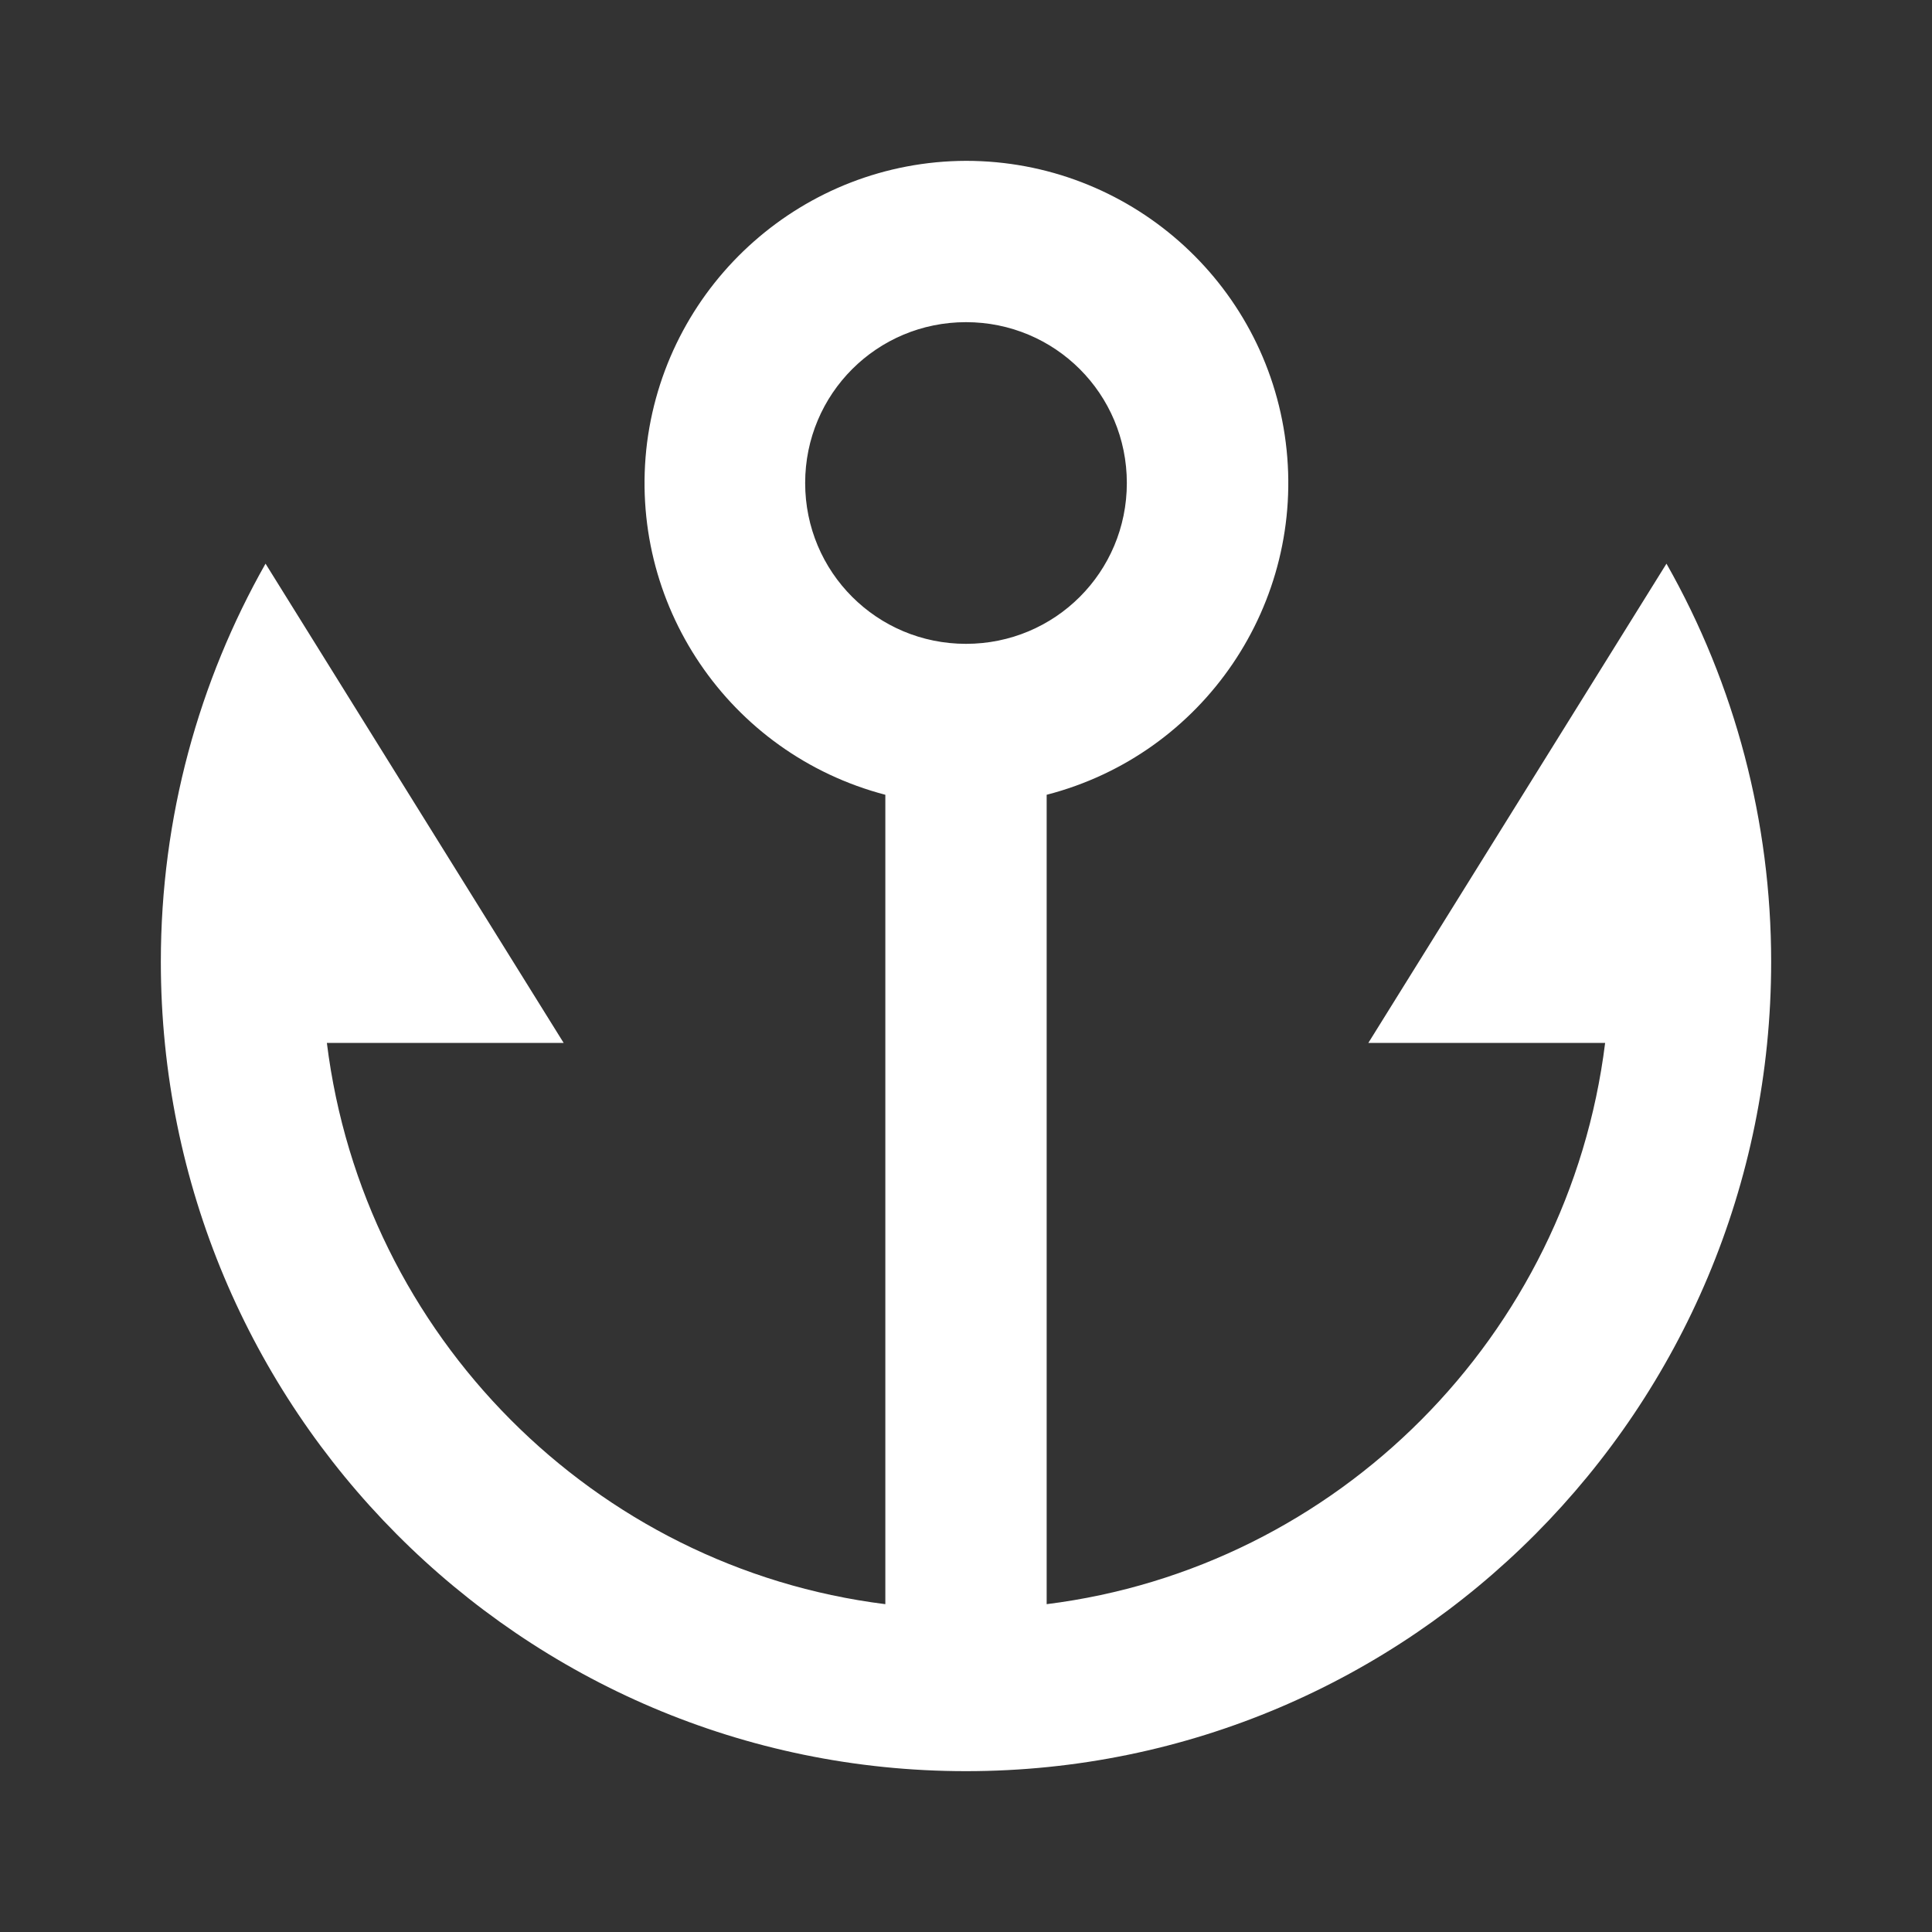<?xml version="1.0" encoding="UTF-8"?>
<svg xmlns="http://www.w3.org/2000/svg" xmlns:xlink="http://www.w3.org/1999/xlink" width="16" height="16" viewBox="0 0 16 16" version="1.1">
<rect x="0" y="0" width="16" height="16" fill="#333333" stroke="none"/>
<g id="surface1">
<path style=" stroke:none;fill-rule:nonzero;fill:rgb(100%,100%,100%);fill-opacity:1;" d="M 8.668 6.582 L 8.668 13.285 C 11.078 12.984 12.992 11.062 13.293 8.637 L 11.332 8.637 L 13.801 4.668 C 14.371 5.672 14.668 6.809 14.668 7.965 C 14.668 11.668 11.684 14.668 8 14.668 C 4.316 14.668 1.332 11.668 1.332 7.965 C 1.332 6.766 1.648 5.641 2.199 4.668 L 4.668 8.637 L 2.707 8.637 C 3.008 11.062 4.922 12.984 7.332 13.285 L 7.332 6.582 C 6.035 6.242 5.191 4.996 5.359 3.664 C 5.531 2.336 6.66 1.336 8 1.332 C 9.344 1.332 10.48 2.332 10.648 3.664 C 10.816 4.996 9.969 6.246 8.668 6.582 Z M 8 5.332 C 8.738 5.332 9.332 4.738 9.332 4 C 9.332 3.262 8.738 2.668 8 2.668 C 7.262 2.668 6.668 3.262 6.668 4 C 6.668 4.738 7.262 5.332 8 5.332 Z M 8 5.332 "/>
</g>
</svg>
